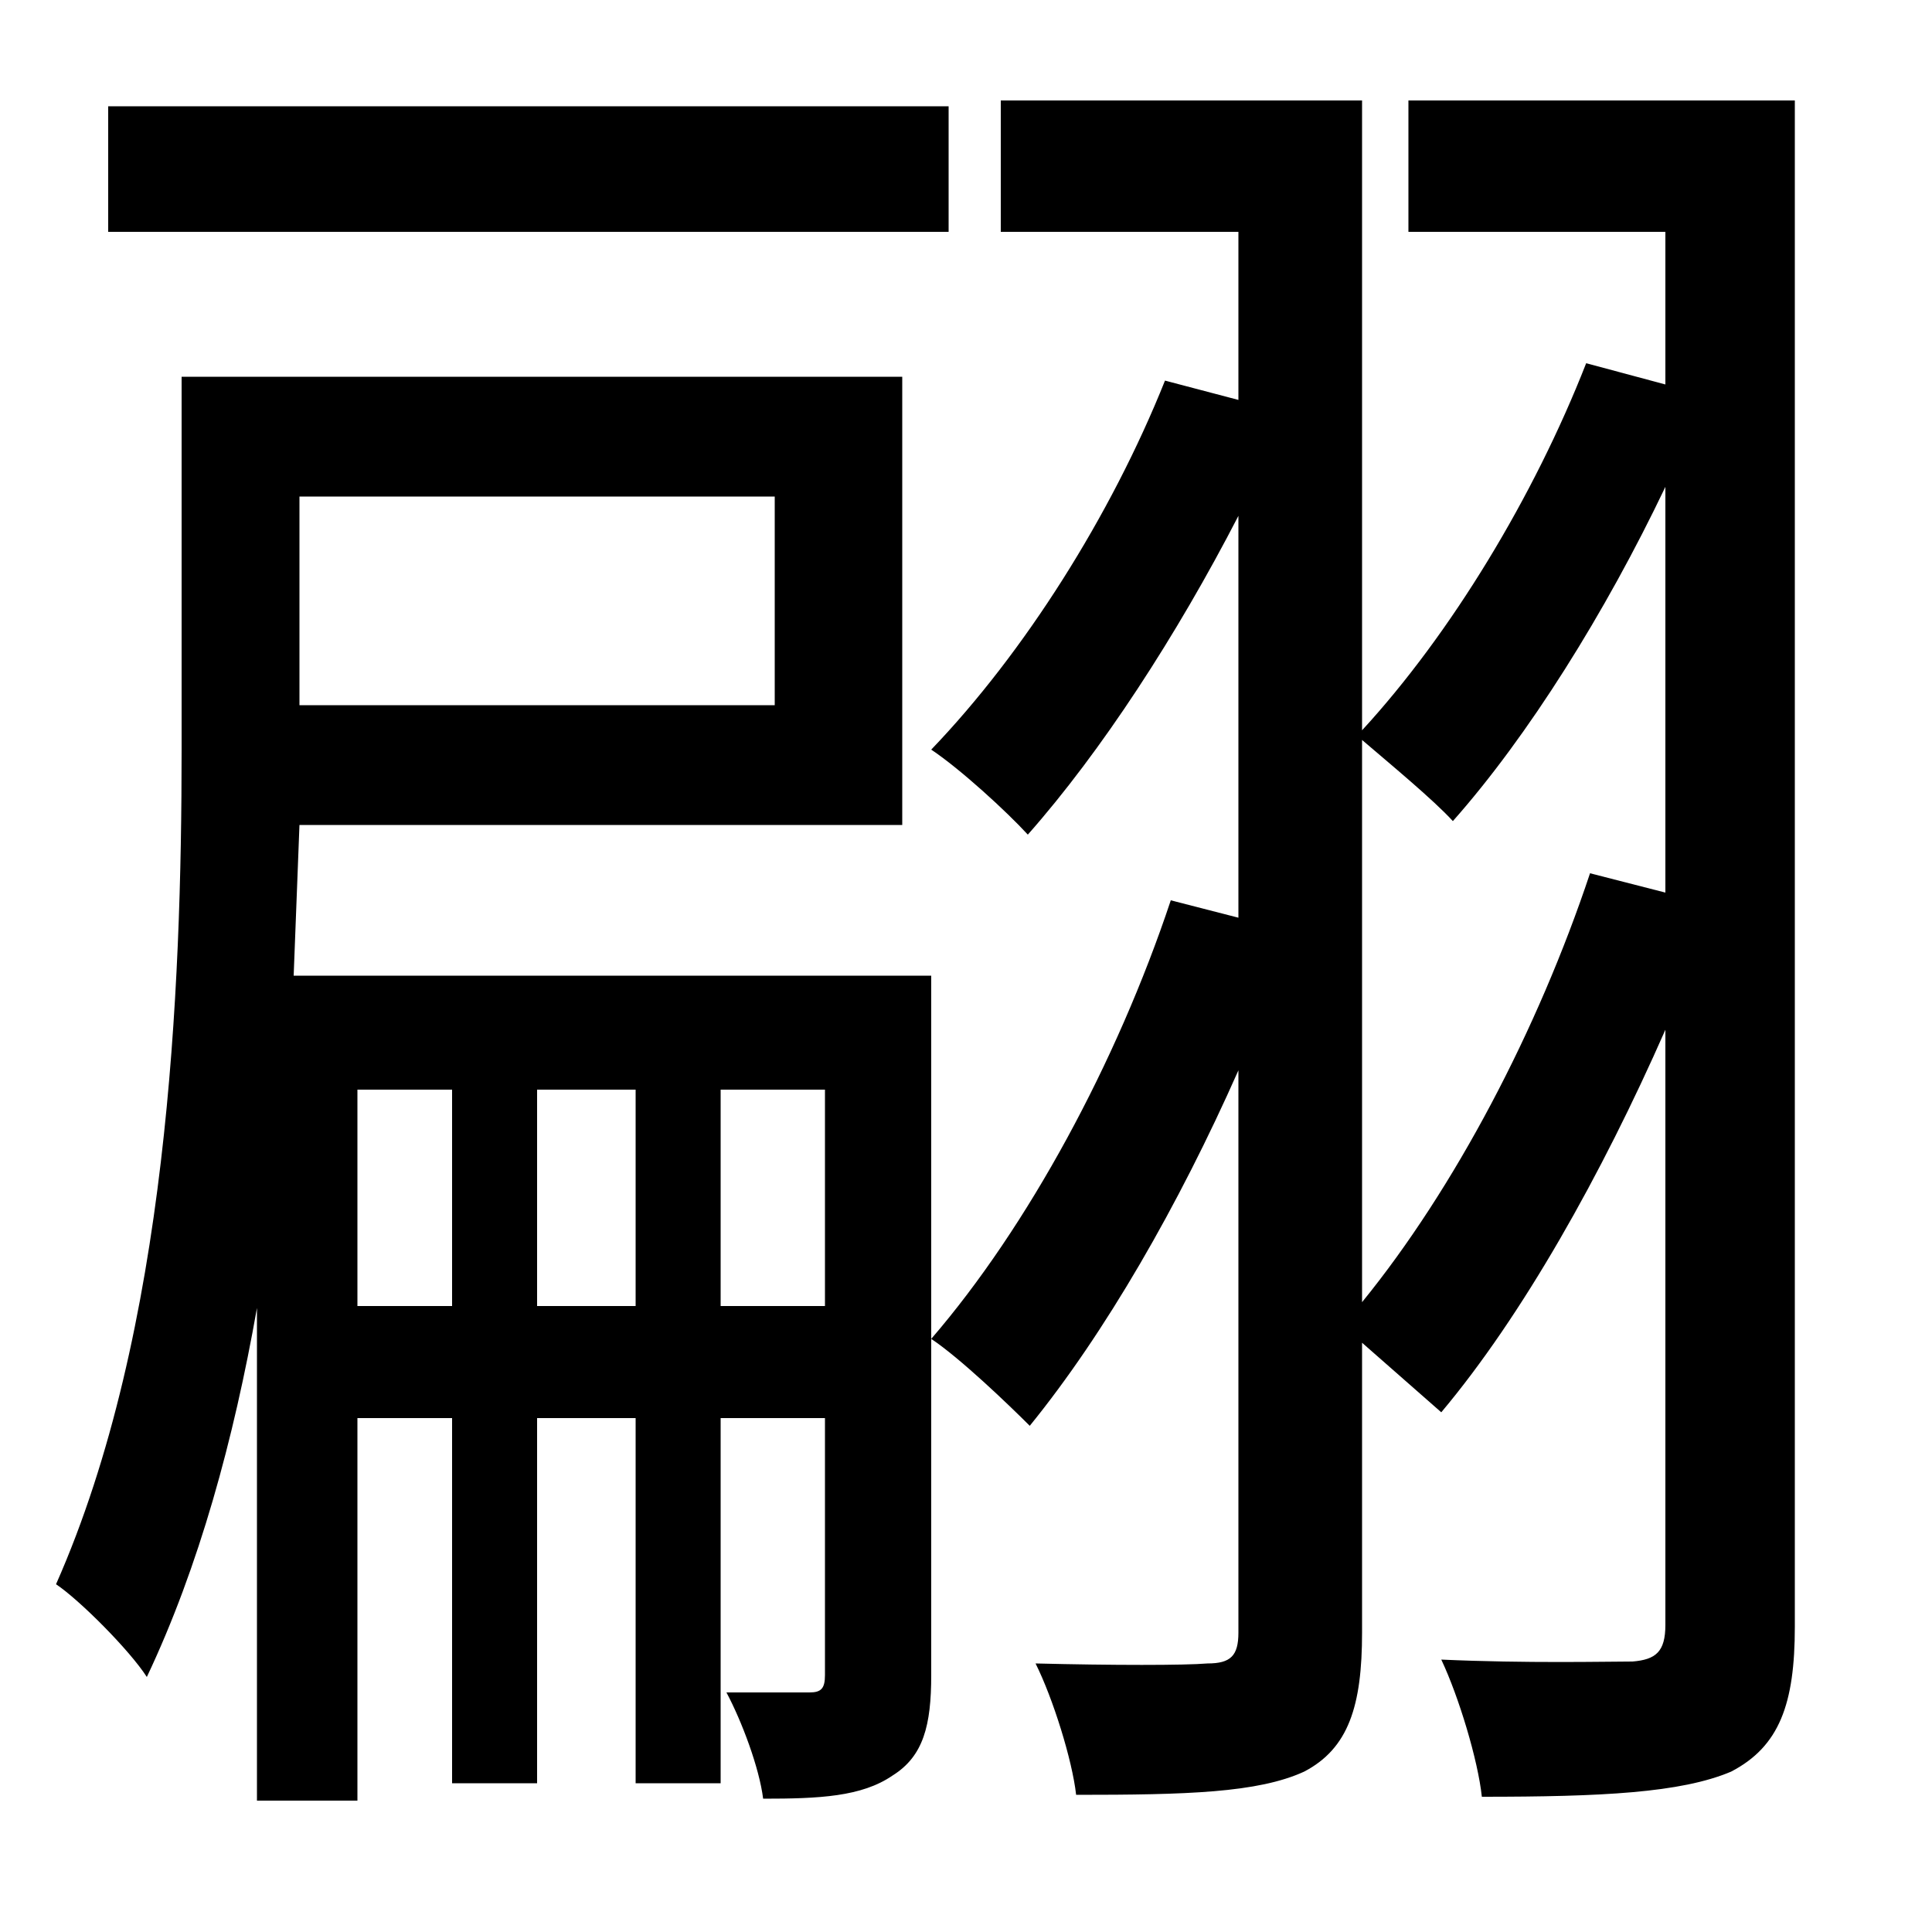 <svg xmlns="http://www.w3.org/2000/svg"
    viewBox="0 0 1000 1000">
  <!--
© 2014-2021 Adobe (http://www.adobe.com/).
Noto is a trademark of Google Inc.
This Font Software is licensed under the SIL Open Font License, Version 1.1. This Font Software is distributed on an "AS IS" BASIS, WITHOUT WARRANTIES OR CONDITIONS OF ANY KIND, either express or implied. See the SIL Open Font License for the specific language, permissions and limitations governing your use of this Font Software.
http://scripts.sil.org/OFL
  -->
<path d="M56 55L56 120 491 120 491 55ZM427 564L427 676 373 676 373 564ZM94 195L94 388C94 512 87 689 29 820 41 828 67 854 76 868 103 811 121 745 133 677L133 932 185 932 185 734 234 734 234 923 278 923 278 734 329 734 329 923 373 923 373 734 427 734 427 867C427 874 425 876 419 876 412 876 396 876 376 876 384 891 393 915 395 931 424 931 446 930 462 919 478 909 482 893 482 867L482 505 152 505 155 427 467 427 467 195ZM185 676L185 564 234 564 234 676ZM278 564L329 564 329 676 278 676ZM821 188C794 257 751 328 705 378L705 52 518 52 518 120 641 120 641 207 603 197C575 267 530 338 482 388 497 398 521 420 532 432 570 389 609 329 641 267L641 475 606 466C578 550 532 635 482 693 497 703 522 727 533 738 572 690 610 624 641 554L641 845C641 857 637 861 625 861 613 862 576 862 536 861 545 879 555 911 557 929 614 929 651 928 675 917 698 905 705 883 705 845L705 695 746 731C788 681 829 608 862 533L862 841C862 855 857 859 845 860 832 860 790 861 746 859 755 878 765 911 767 930 829 930 870 928 896 917 921 904 929 882 929 842L929 52 729 52 729 120 862 120 862 199ZM823 452C796 533 753 615 705 674L705 383C719 395 742 414 752 425 791 381 831 317 862 252L862 462ZM155 257L401 257 401 365 155 365Z"/>
</svg>